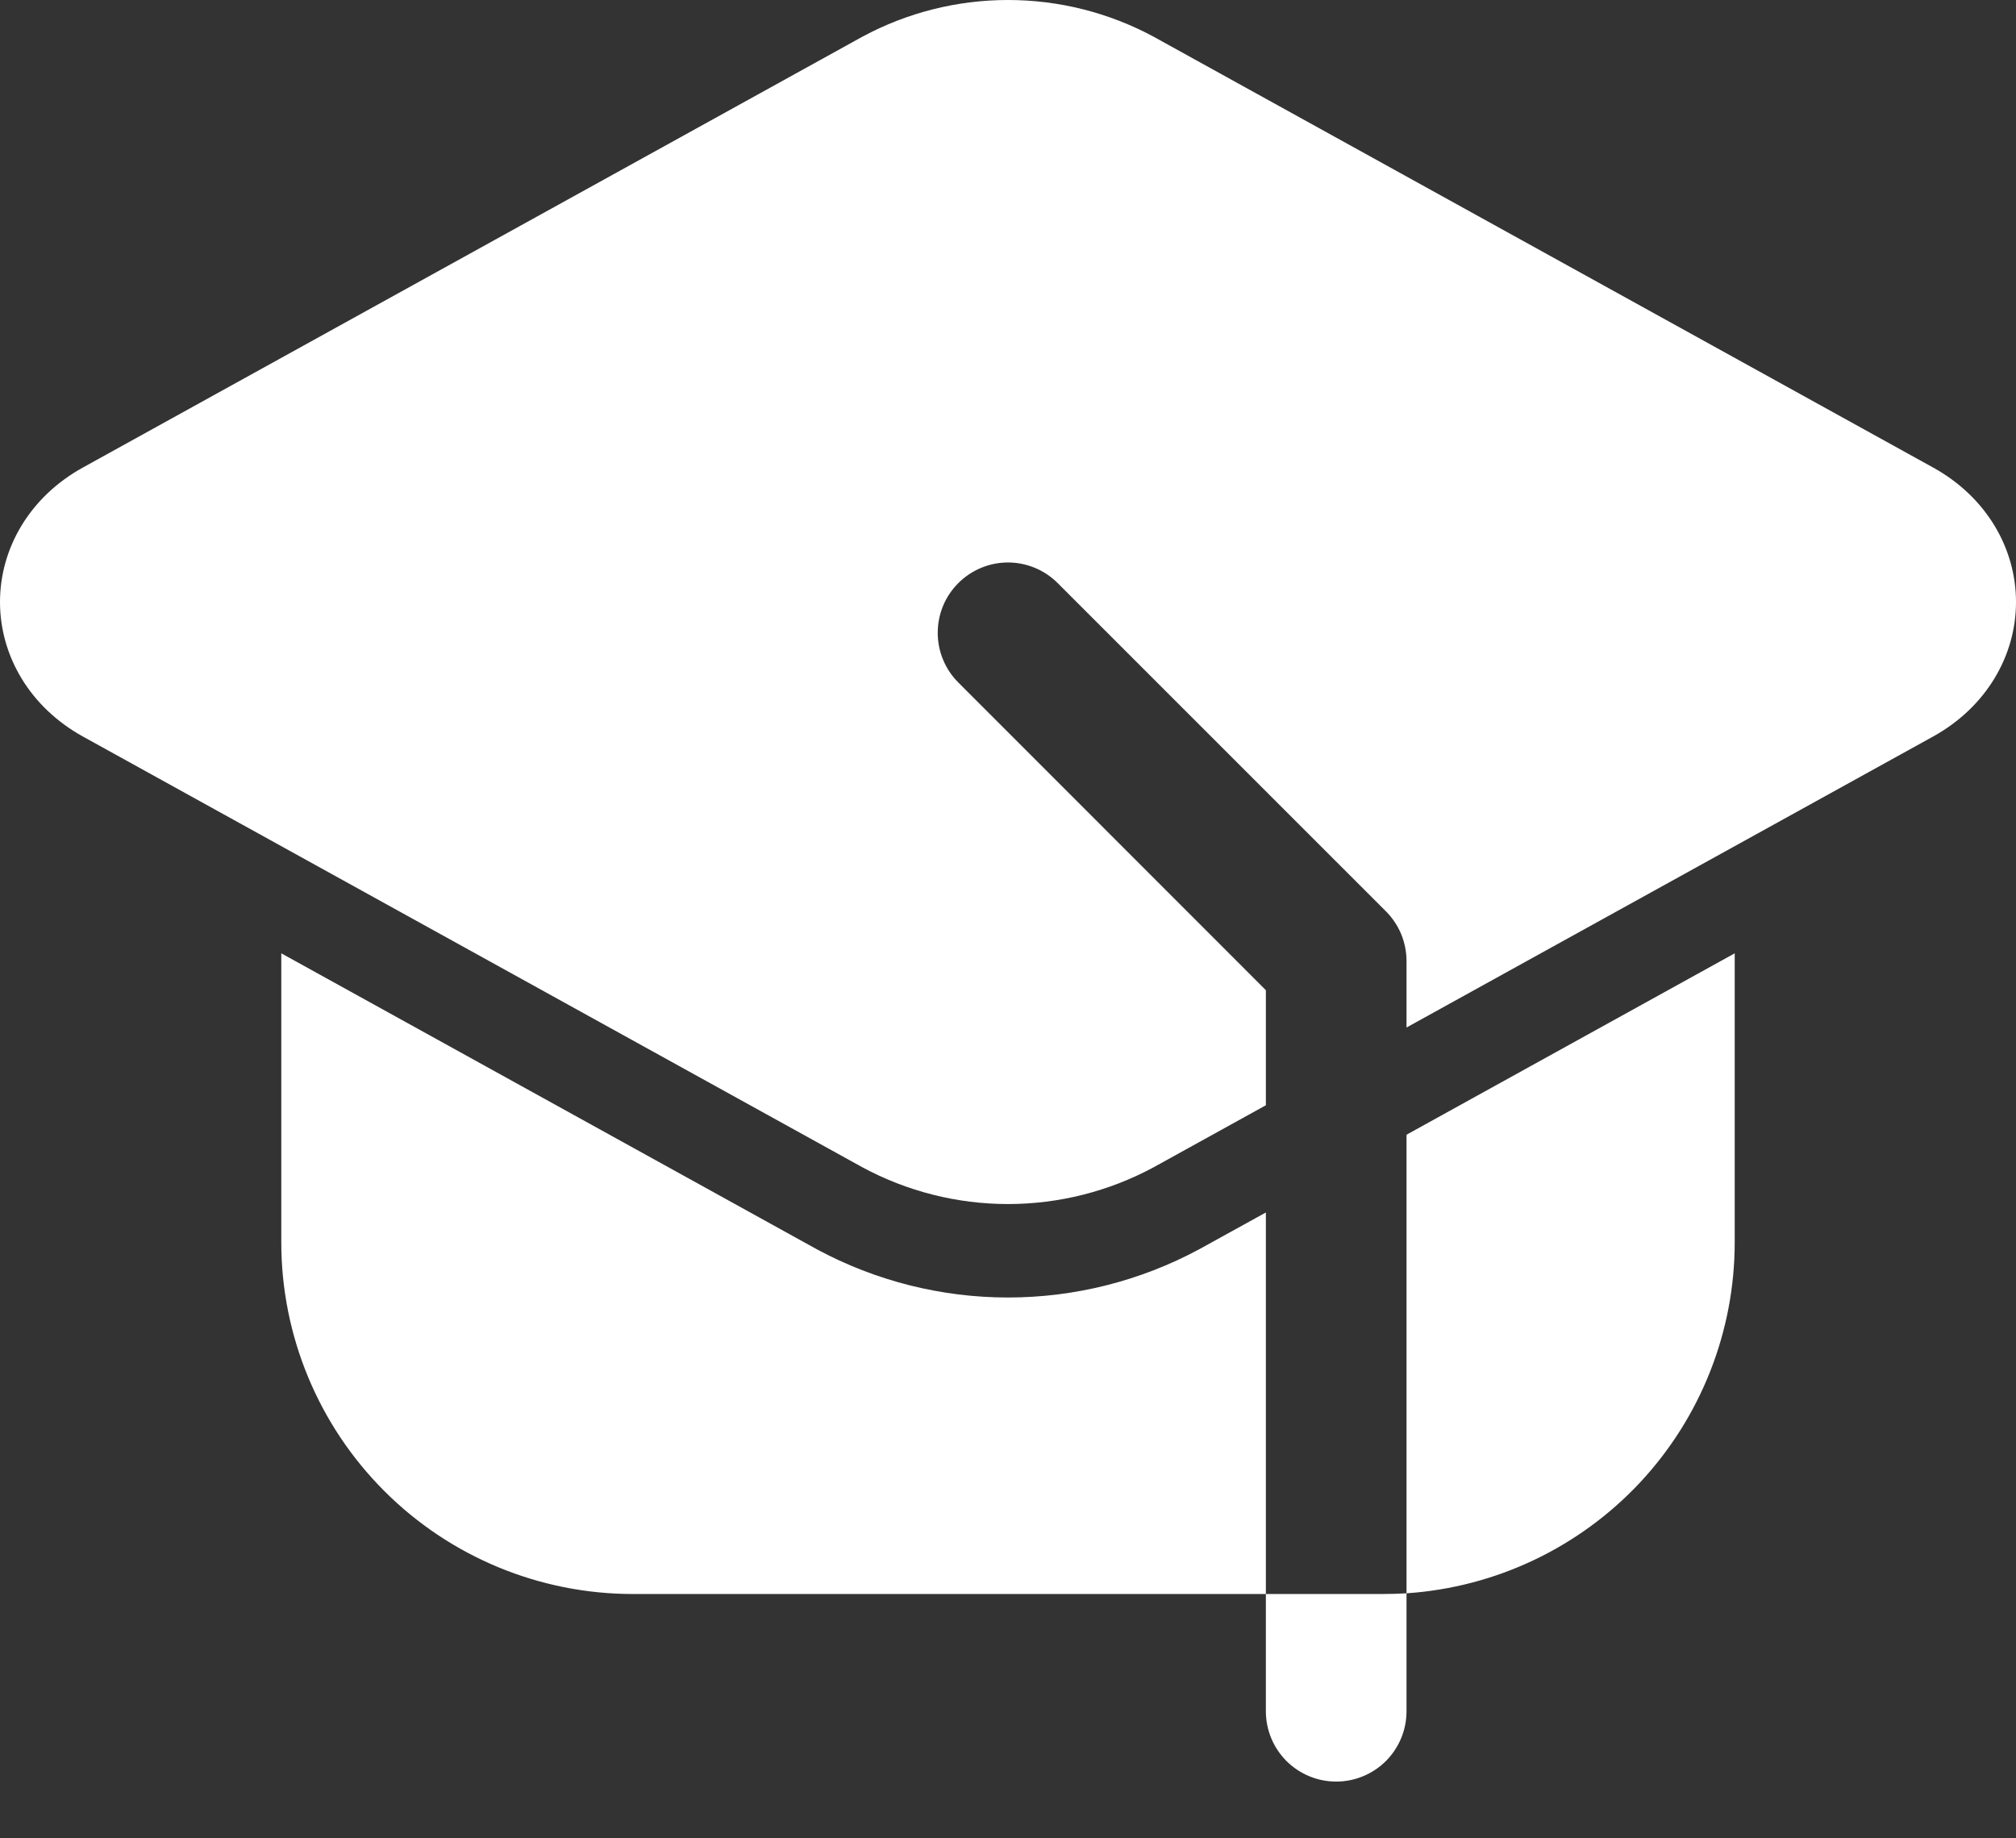 <svg width="34" height="31" viewBox="0 0 34 31" fill="none" xmlns="http://www.w3.org/2000/svg">
<rect x="0" y="0" width="34" height="31" fill="#333333" stroke="none"/>
<path fill-rule="evenodd" clip-rule="evenodd" d="M23.721 26.868V28.857C23.721 29.172 23.596 29.473 23.374 29.696C23.151 29.918 22.849 30.043 22.535 30.043C22.22 30.043 21.919 29.918 21.696 29.696C21.474 29.473 21.349 29.172 21.349 28.857V26.88H23.326C23.458 26.88 23.59 26.875 23.721 26.868ZM21.349 26.88H10.674C9.102 26.88 7.593 26.256 6.481 25.143C5.369 24.031 4.744 22.523 4.744 20.95V16.076L13.78 21.069C14.77 21.601 15.876 21.88 17 21.88C18.124 21.88 19.23 21.601 20.22 21.069L21.349 20.446V26.88ZM23.721 19.135L29.256 16.076V20.95C29.256 22.454 28.684 23.903 27.657 25.002C26.629 26.1 25.222 26.767 23.721 26.868V19.135Z" fill="white"/>
<path fill-rule="evenodd" clip-rule="evenodd" d="M21.349 18.638L19.454 19.685C18.7 20.091 17.857 20.304 17 20.304C16.143 20.304 15.3 20.091 14.546 19.685L1.398 12.42C0.503 11.925 0 11.058 0 10.152C0 9.244 0.503 8.378 1.398 7.884L14.546 0.618C15.3 0.212 16.143 0 17 0C17.857 0 18.7 0.212 19.454 0.618L32.602 7.884C33.497 8.378 34 9.244 34 10.152C34 11.058 33.497 11.925 32.602 12.42L23.721 17.327V16.206C23.721 16.05 23.69 15.896 23.631 15.752C23.571 15.608 23.483 15.477 23.373 15.367L17.838 9.833C17.728 9.723 17.597 9.635 17.454 9.576C17.31 9.516 17.156 9.485 17 9.485C16.844 9.485 16.69 9.516 16.546 9.576C16.403 9.635 16.272 9.723 16.162 9.833C16.052 9.943 15.964 10.073 15.905 10.217C15.845 10.361 15.815 10.515 15.815 10.671C15.815 10.826 15.845 10.98 15.905 11.124C15.964 11.268 16.052 11.399 16.162 11.509L21.349 16.698V18.638Z" fill="white"/>
</svg>

